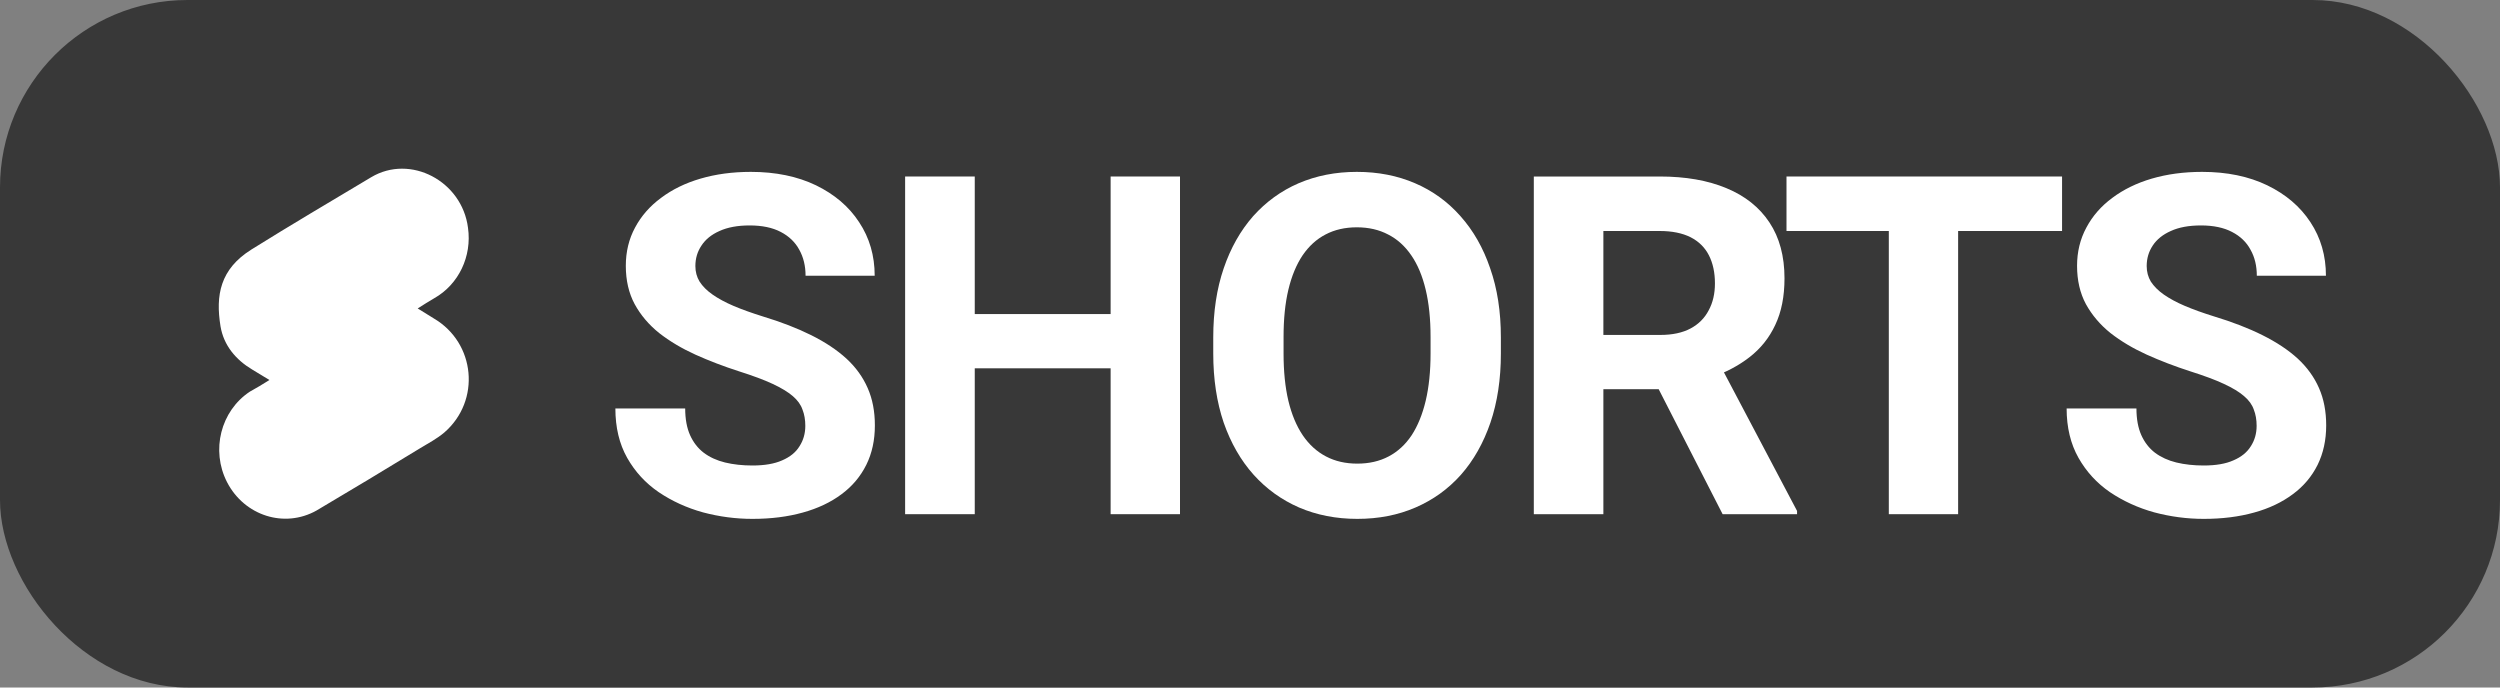<svg width="40" height="11" viewBox="0 0 40 11" fill="none" xmlns="http://www.w3.org/2000/svg">
<rect x="0" y="0" width="40" height="11" fill="#808080" stroke="none"/>
<rect width="40" height="11" rx="3" fill="#383838"/>
<path d="M4.311 6.08C4.213 6.019 4.125 5.966 4.034 5.912C3.775 5.757 3.579 5.528 3.528 5.22C3.448 4.726 3.52 4.307 4.023 3.992C4.657 3.596 5.298 3.219 5.94 2.835C6.566 2.462 7.393 2.896 7.488 3.645C7.553 4.102 7.338 4.551 6.949 4.771C6.865 4.821 6.777 4.874 6.683 4.935C6.777 4.992 6.858 5.045 6.941 5.095C7.608 5.486 7.696 6.411 7.109 6.92C6.992 7.019 6.854 7.092 6.723 7.171C6.173 7.506 5.619 7.841 5.065 8.168C4.551 8.457 3.91 8.252 3.633 7.715C3.371 7.206 3.531 6.574 3.998 6.266C4.103 6.209 4.202 6.148 4.311 6.08Z" fill="white"/>
<path d="M36.106 6.813C36.106 6.717 36.091 6.63 36.061 6.554C36.034 6.475 35.982 6.403 35.905 6.338C35.829 6.272 35.721 6.206 35.582 6.142C35.444 6.077 35.264 6.011 35.044 5.941C34.799 5.862 34.567 5.773 34.347 5.674C34.129 5.575 33.936 5.46 33.768 5.329C33.602 5.196 33.471 5.041 33.374 4.865C33.28 4.69 33.233 4.485 33.233 4.253C33.233 4.028 33.283 3.824 33.382 3.641C33.481 3.455 33.619 3.297 33.797 3.166C33.976 3.032 34.186 2.929 34.428 2.858C34.673 2.786 34.942 2.75 35.234 2.75C35.632 2.75 35.98 2.822 36.276 2.965C36.573 3.109 36.803 3.305 36.967 3.555C37.132 3.805 37.215 4.091 37.215 4.412H36.109C36.109 4.254 36.076 4.116 36.009 3.997C35.945 3.876 35.846 3.78 35.712 3.711C35.581 3.642 35.415 3.607 35.215 3.607C35.022 3.607 34.861 3.637 34.733 3.696C34.604 3.753 34.508 3.831 34.443 3.93C34.379 4.027 34.347 4.135 34.347 4.257C34.347 4.348 34.369 4.431 34.413 4.505C34.461 4.579 34.53 4.649 34.621 4.713C34.713 4.777 34.825 4.838 34.959 4.895C35.093 4.952 35.247 5.007 35.423 5.062C35.717 5.151 35.976 5.251 36.198 5.362C36.423 5.474 36.612 5.599 36.763 5.737C36.913 5.876 37.027 6.033 37.104 6.209C37.181 6.384 37.219 6.583 37.219 6.806C37.219 7.041 37.173 7.251 37.082 7.437C36.99 7.622 36.858 7.78 36.684 7.908C36.511 8.037 36.305 8.135 36.065 8.201C35.825 8.268 35.556 8.302 35.26 8.302C34.992 8.302 34.729 8.267 34.469 8.198C34.209 8.126 33.973 8.018 33.76 7.875C33.55 7.731 33.382 7.548 33.256 7.326C33.13 7.103 33.066 6.839 33.066 6.535H34.183C34.183 6.703 34.209 6.846 34.261 6.962C34.313 7.078 34.386 7.172 34.48 7.244C34.577 7.316 34.691 7.368 34.822 7.4C34.955 7.432 35.101 7.448 35.26 7.448C35.453 7.448 35.611 7.421 35.734 7.366C35.861 7.312 35.953 7.237 36.013 7.14C36.075 7.044 36.106 6.935 36.106 6.813Z" fill="white"/>
<path d="M31.33 2.824V8.227H30.221V2.824H31.33ZM32.993 2.824V3.696H28.584V2.824H32.993Z" fill="white"/>
<path d="M24.541 2.824H26.556C26.969 2.824 27.324 2.886 27.621 3.01C27.92 3.133 28.151 3.317 28.311 3.559C28.472 3.801 28.552 4.1 28.552 4.453C28.552 4.743 28.503 4.991 28.404 5.199C28.308 5.405 28.17 5.577 27.992 5.715C27.817 5.851 27.61 5.96 27.372 6.042L27.02 6.227H25.268L25.261 5.359H26.564C26.759 5.359 26.921 5.324 27.05 5.255C27.178 5.186 27.275 5.089 27.339 4.965C27.406 4.842 27.439 4.698 27.439 4.535C27.439 4.362 27.407 4.212 27.343 4.086C27.279 3.96 27.181 3.863 27.05 3.796C26.919 3.73 26.754 3.696 26.556 3.696H25.654V8.227H24.541V2.824ZM27.562 8.227L26.33 5.819L27.506 5.812L28.753 8.175V8.227H27.562Z" fill="white"/>
<path d="M24.014 5.4V5.656C24.014 6.066 23.958 6.435 23.847 6.762C23.735 7.088 23.578 7.366 23.375 7.596C23.172 7.824 22.93 7.998 22.648 8.12C22.369 8.241 22.058 8.302 21.717 8.302C21.378 8.302 21.067 8.241 20.785 8.12C20.506 7.998 20.263 7.824 20.058 7.596C19.852 7.366 19.693 7.088 19.579 6.762C19.468 6.435 19.412 6.066 19.412 5.656V5.4C19.412 4.986 19.468 4.618 19.579 4.294C19.69 3.967 19.848 3.689 20.05 3.459C20.256 3.229 20.498 3.053 20.778 2.932C21.06 2.811 21.37 2.75 21.709 2.75C22.051 2.75 22.361 2.811 22.641 2.932C22.923 3.053 23.165 3.229 23.368 3.459C23.573 3.689 23.732 3.967 23.843 4.294C23.957 4.618 24.014 4.986 24.014 5.4ZM22.889 5.656V5.392C22.889 5.105 22.863 4.853 22.811 4.635C22.759 4.417 22.683 4.234 22.581 4.086C22.48 3.938 22.356 3.826 22.21 3.752C22.064 3.675 21.897 3.637 21.709 3.637C21.521 3.637 21.354 3.675 21.208 3.752C21.065 3.826 20.942 3.938 20.841 4.086C20.742 4.234 20.666 4.417 20.614 4.635C20.562 4.853 20.537 5.105 20.537 5.392V5.656C20.537 5.94 20.562 6.193 20.614 6.413C20.666 6.63 20.743 6.815 20.845 6.966C20.946 7.114 21.07 7.227 21.216 7.303C21.362 7.38 21.529 7.418 21.717 7.418C21.905 7.418 22.072 7.38 22.218 7.303C22.363 7.227 22.486 7.114 22.585 6.966C22.684 6.815 22.759 6.63 22.811 6.413C22.863 6.193 22.889 5.94 22.889 5.656Z" fill="white"/>
<path d="M18.086 5.025V5.893H15.265V5.025H18.086ZM15.596 2.824V8.227H14.482V2.824H15.596ZM18.88 2.824V8.227H17.77V2.824H18.88Z" fill="white"/>
<path d="M12.885 6.813C12.885 6.717 12.87 6.63 12.84 6.554C12.813 6.475 12.761 6.403 12.685 6.338C12.608 6.272 12.5 6.206 12.362 6.142C12.223 6.077 12.044 6.011 11.824 5.941C11.579 5.862 11.346 5.773 11.126 5.674C10.908 5.575 10.715 5.46 10.547 5.329C10.381 5.196 10.25 5.041 10.154 4.865C10.06 4.69 10.013 4.485 10.013 4.253C10.013 4.028 10.062 3.824 10.161 3.641C10.26 3.455 10.399 3.297 10.577 3.166C10.755 3.032 10.965 2.929 11.208 2.858C11.453 2.786 11.721 2.75 12.013 2.75C12.411 2.75 12.759 2.822 13.056 2.965C13.352 3.109 13.583 3.305 13.746 3.555C13.912 3.805 13.995 4.091 13.995 4.412H12.889C12.889 4.254 12.855 4.116 12.789 3.997C12.724 3.876 12.625 3.78 12.492 3.711C12.361 3.642 12.195 3.607 11.994 3.607C11.801 3.607 11.641 3.637 11.512 3.696C11.383 3.753 11.287 3.831 11.223 3.93C11.158 4.027 11.126 4.135 11.126 4.257C11.126 4.348 11.148 4.431 11.193 4.505C11.24 4.579 11.309 4.649 11.401 4.713C11.492 4.777 11.605 4.838 11.738 4.895C11.872 4.952 12.027 5.007 12.202 5.062C12.496 5.151 12.755 5.251 12.978 5.362C13.203 5.474 13.391 5.599 13.542 5.737C13.693 5.876 13.806 6.033 13.883 6.209C13.96 6.384 13.998 6.583 13.998 6.806C13.998 7.041 13.953 7.251 13.861 7.437C13.769 7.622 13.637 7.78 13.464 7.908C13.291 8.037 13.084 8.135 12.844 8.201C12.604 8.268 12.336 8.302 12.039 8.302C11.772 8.302 11.508 8.267 11.248 8.198C10.989 8.126 10.752 8.018 10.54 7.875C10.329 7.731 10.161 7.548 10.035 7.326C9.909 7.103 9.846 6.839 9.846 6.535H10.963C10.963 6.703 10.989 6.846 11.041 6.962C11.093 7.078 11.166 7.172 11.26 7.244C11.356 7.316 11.47 7.368 11.601 7.4C11.735 7.432 11.88 7.448 12.039 7.448C12.232 7.448 12.39 7.421 12.514 7.366C12.64 7.312 12.733 7.237 12.792 7.14C12.854 7.044 12.885 6.935 12.885 6.813Z" fill="white"/>
</svg>
